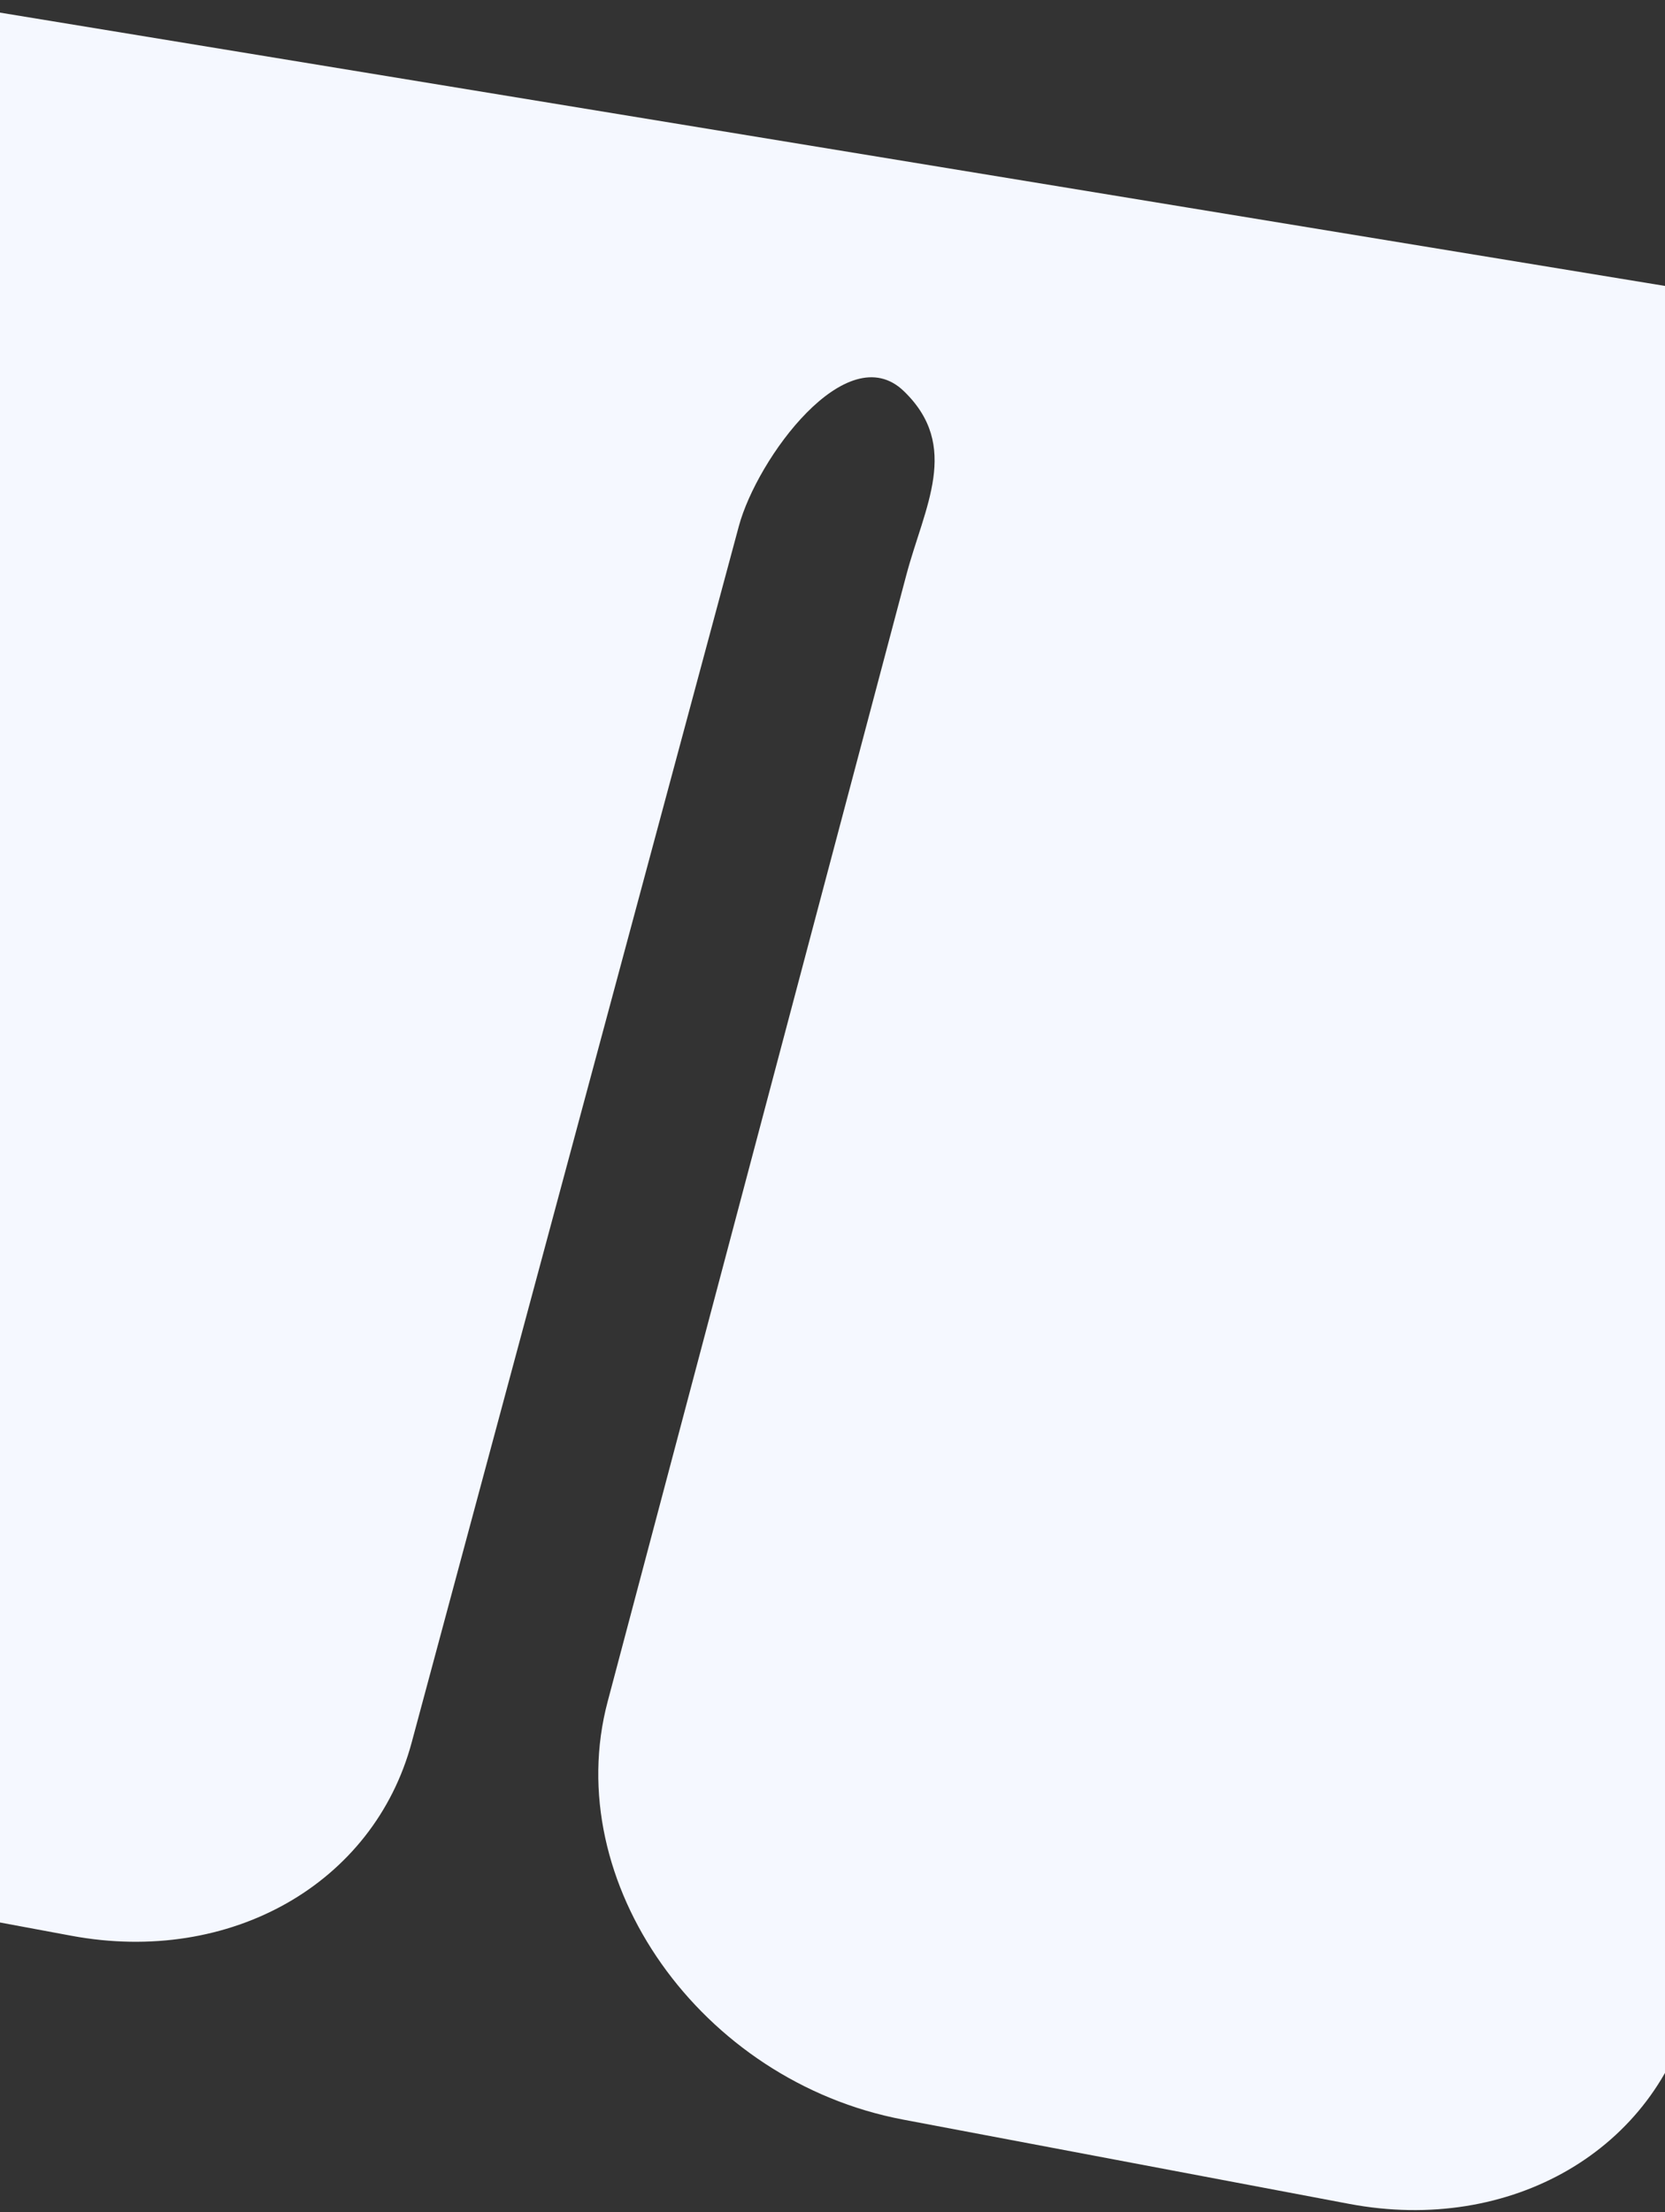 <svg width="640" height="850" viewBox="0 0 640 850" fill="none" xmlns="http://www.w3.org/2000/svg">
<rect x="0" y="0" width="640" height="850" fill="#333333" stroke="none"/>
<path d="M-263.759 577.095L-142.242 79.693C-128.899 25.075 -74.748 -7.415 -13.745 2.594L654.295 112.212C732.588 125.059 788.766 201.167 771.715 271.291L650.41 770.172C636.844 825.967 580.797 858.548 518.595 846.8L347.162 814.421C269.372 799.728 215.186 723.129 233.564 653.835L348.377 220.938C355.325 194.744 369.413 171.456 347.391 150.26C325.466 129.158 290.999 176.158 283.99 202.204L158.239 669.53C143.634 723.808 88.486 755.121 27.464 743.785L-168.01 707.473C-231.405 695.697 -276.495 634.3 -263.759 577.095Z" fill="#F5F8FF"/>
</svg>

